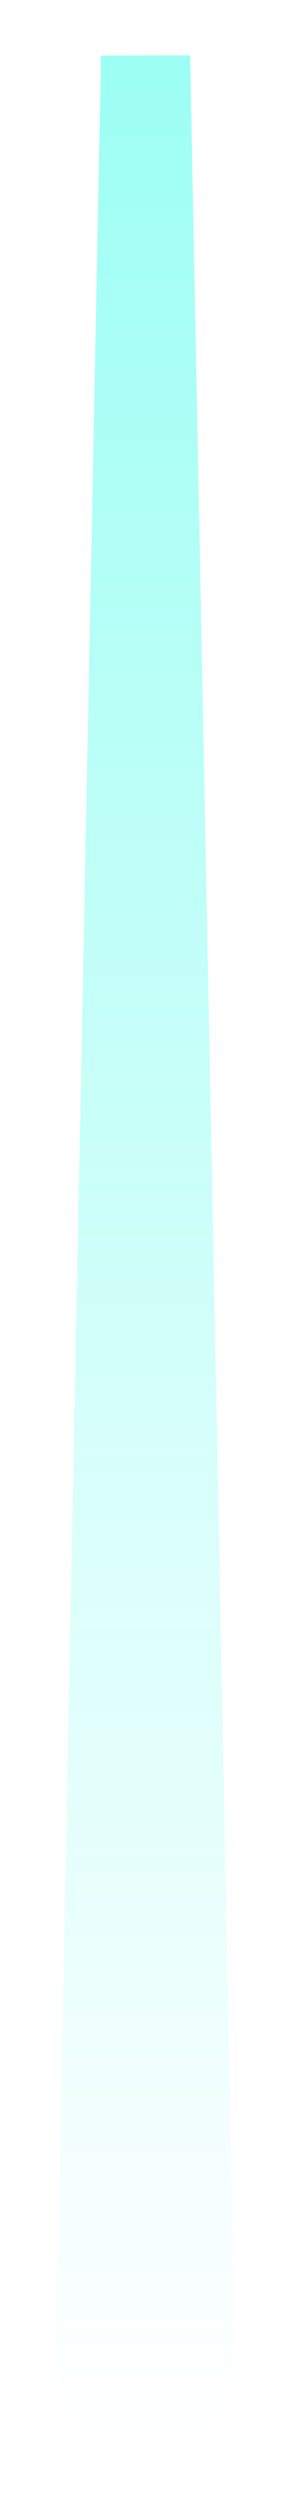 <?xml version="1.0" encoding="UTF-8" standalone="no"?>
<!-- Created with Inkscape (http://www.inkscape.org/) -->

<svg
   width="25.337mm"
   height="217.049mm"
   viewBox="0 0 25.337 217.049"
   xmlns:xlink="http://www.w3.org/1999/xlink"
   xmlns="http://www.w3.org/2000/svg"
   xmlns:svg="http://www.w3.org/2000/svg">
  <defs
     id="defs1">
    <linearGradient
       xlink:href="#linearGradient70"
       id="linearGradient71"
       x1="491.669"
       y1="460.431"
       x2="491.669"
       y2="253.061"
       gradientUnits="userSpaceOnUse"
       gradientTransform="translate(-479.462,-248.217)" />
    <linearGradient
       id="linearGradient70">
      <stop
         style="stop-color:#0bffe4;stop-opacity:0;"
         offset="0"
         id="stop70" />
      <stop
         style="stop-color:#0bffe4;stop-opacity:0.4;"
         offset="1"
         id="stop71" />
    </linearGradient>
    <filter
       style="color-interpolation-filters:sRGB"
       id="filter71-0"
       x="-0.305"
       y="-0.023"
       width="1.61"
       height="1.046">
      <feGaussianBlur
         stdDeviation="2 2"
         result="blur"
         id="feGaussianBlur71-0" />
    </filter>
  </defs>
    <path
       id="path67-7-5"
       style="display:inline;fill:url(#linearGradient71);fill-opacity:1;stroke:none;stroke-width:0.678;stroke-opacity:1;filter:url(#filter71-0)"
       d="m 16.554,4.8 -7.758,0.023 -3.894,198.338 a 7.868,7.868 0 0 0 -0.102,1.22 7.868,7.868 0 0 0 7.868,7.868 7.868,7.868 0 0 0 7.868,-7.868 7.868,7.868 0 0 0 -0.103,-1.256 z" />
</svg>
